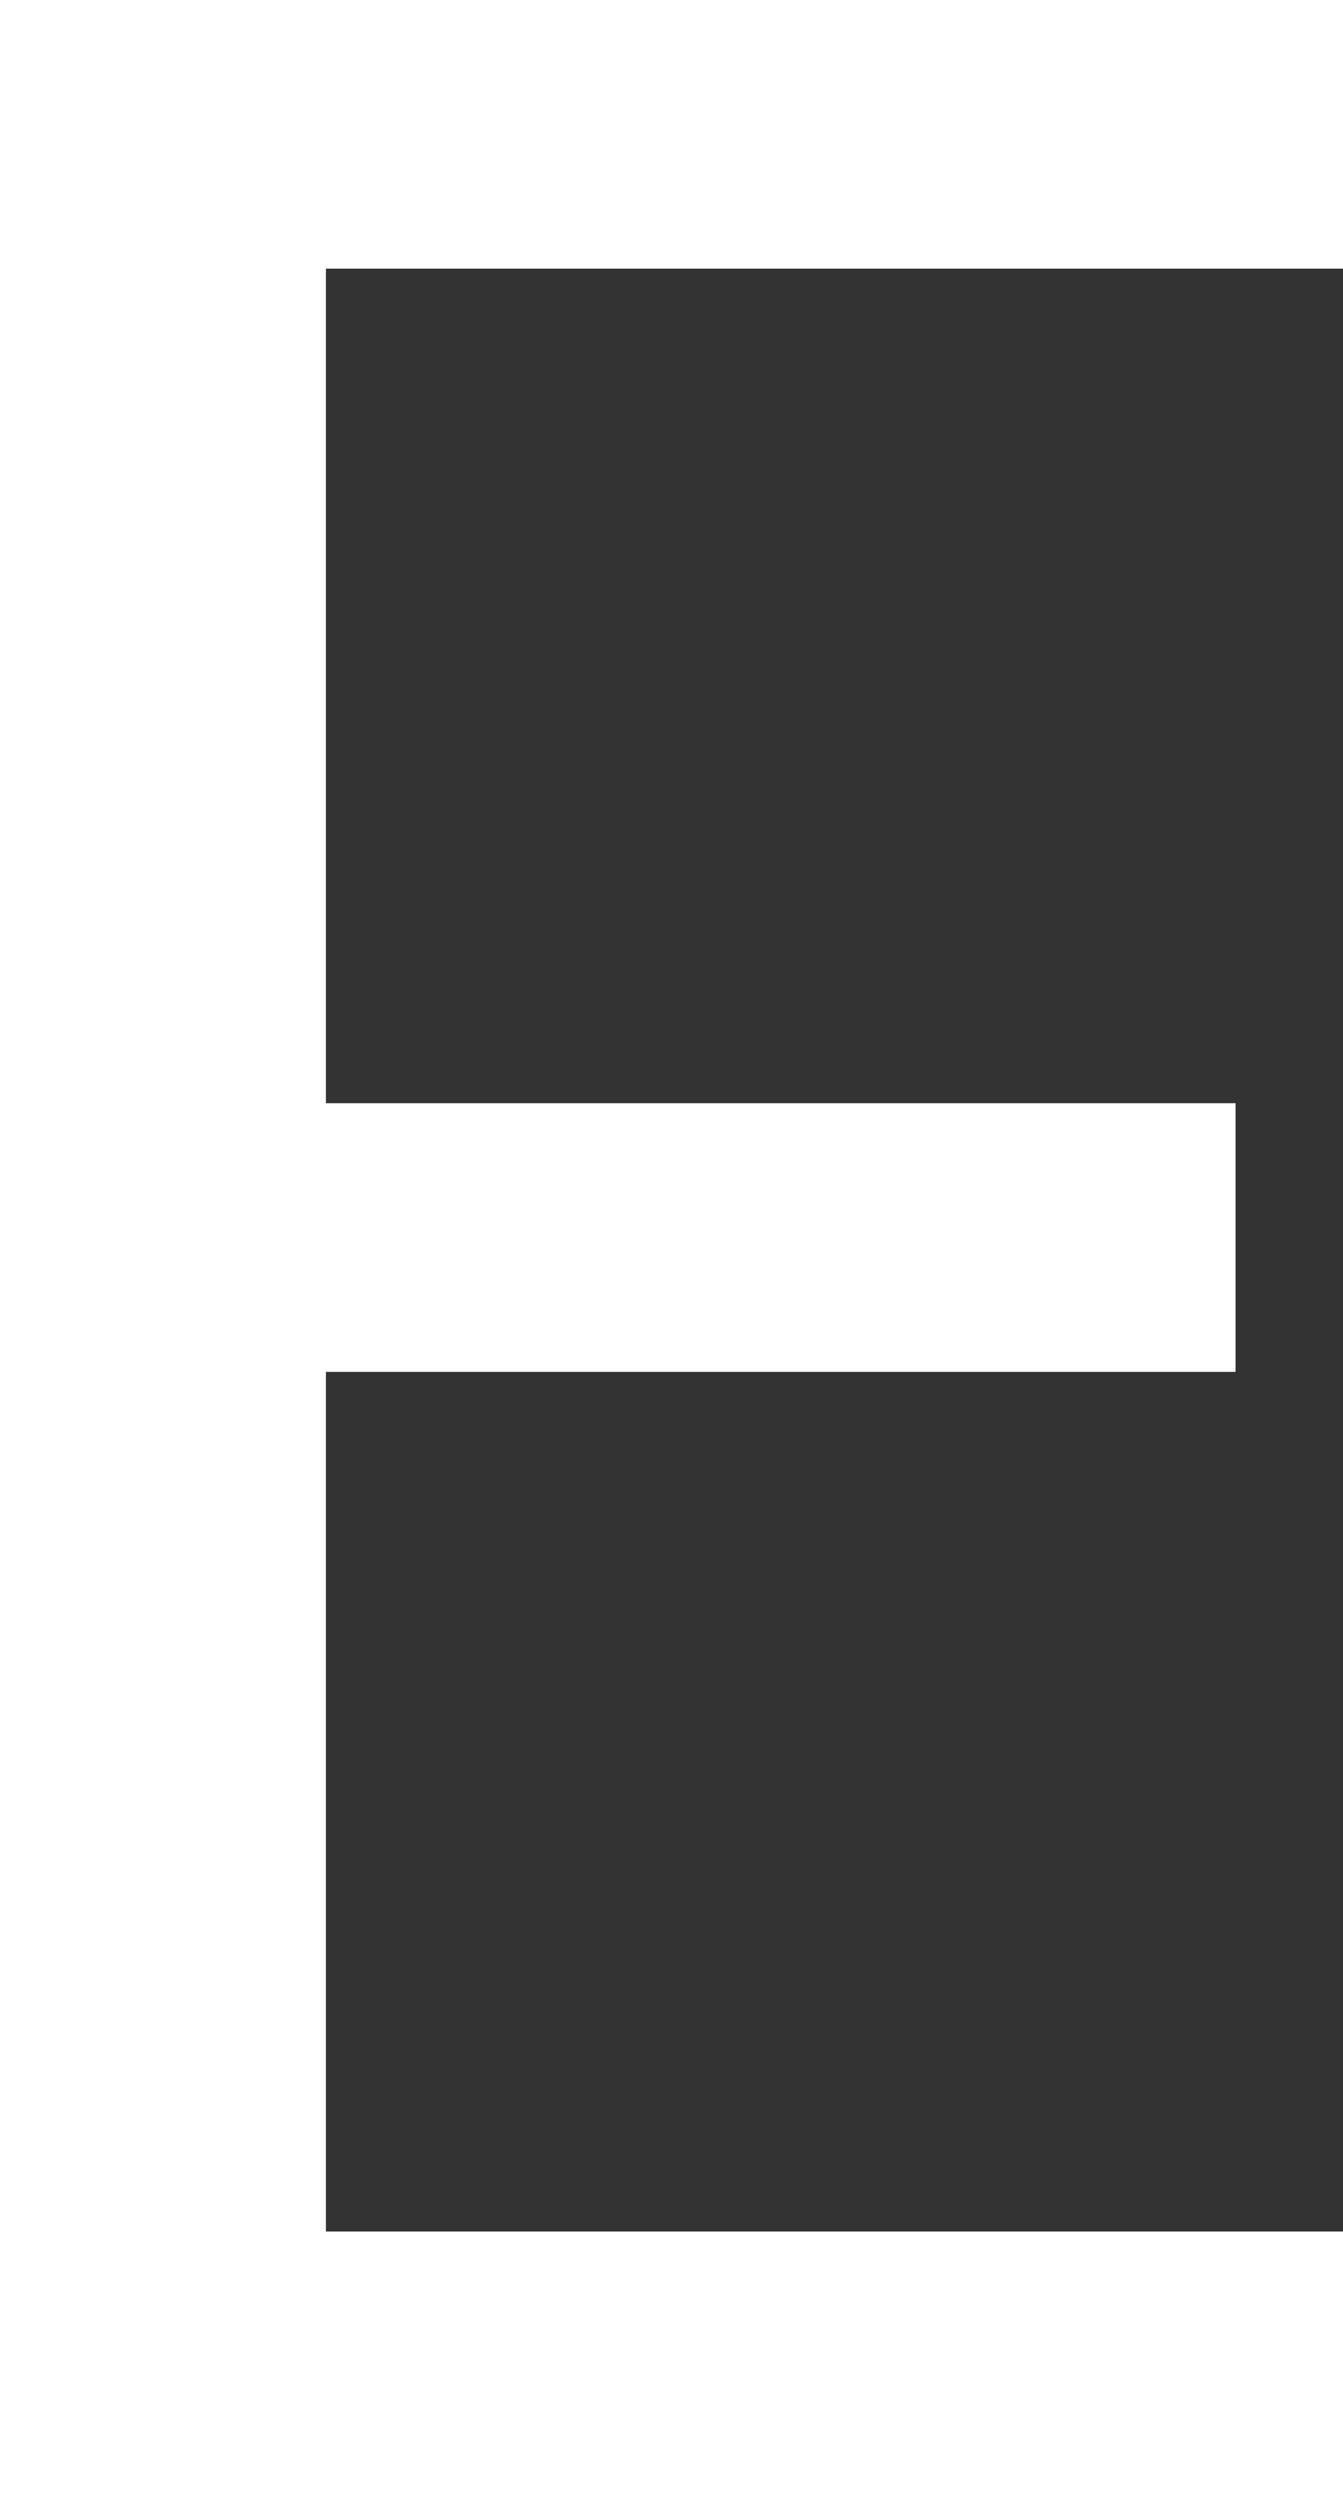 <svg xmlns="http://www.w3.org/2000/svg" width="7.5" height="13.96" viewBox="0 0 7.5 13.96">
  <rect x="0" y="0" width="7.5" height="13.96" fill="#333333" stroke="none"/>
  <path id="AA" d="M3.91-13.96h-7.5V0h7.5V-1.5H-1.77V-6.3H3.31V-7.8H-1.77v-4.66H3.91Z" transform="translate(3.59 13.96)" fill="#fff"/>
</svg>
